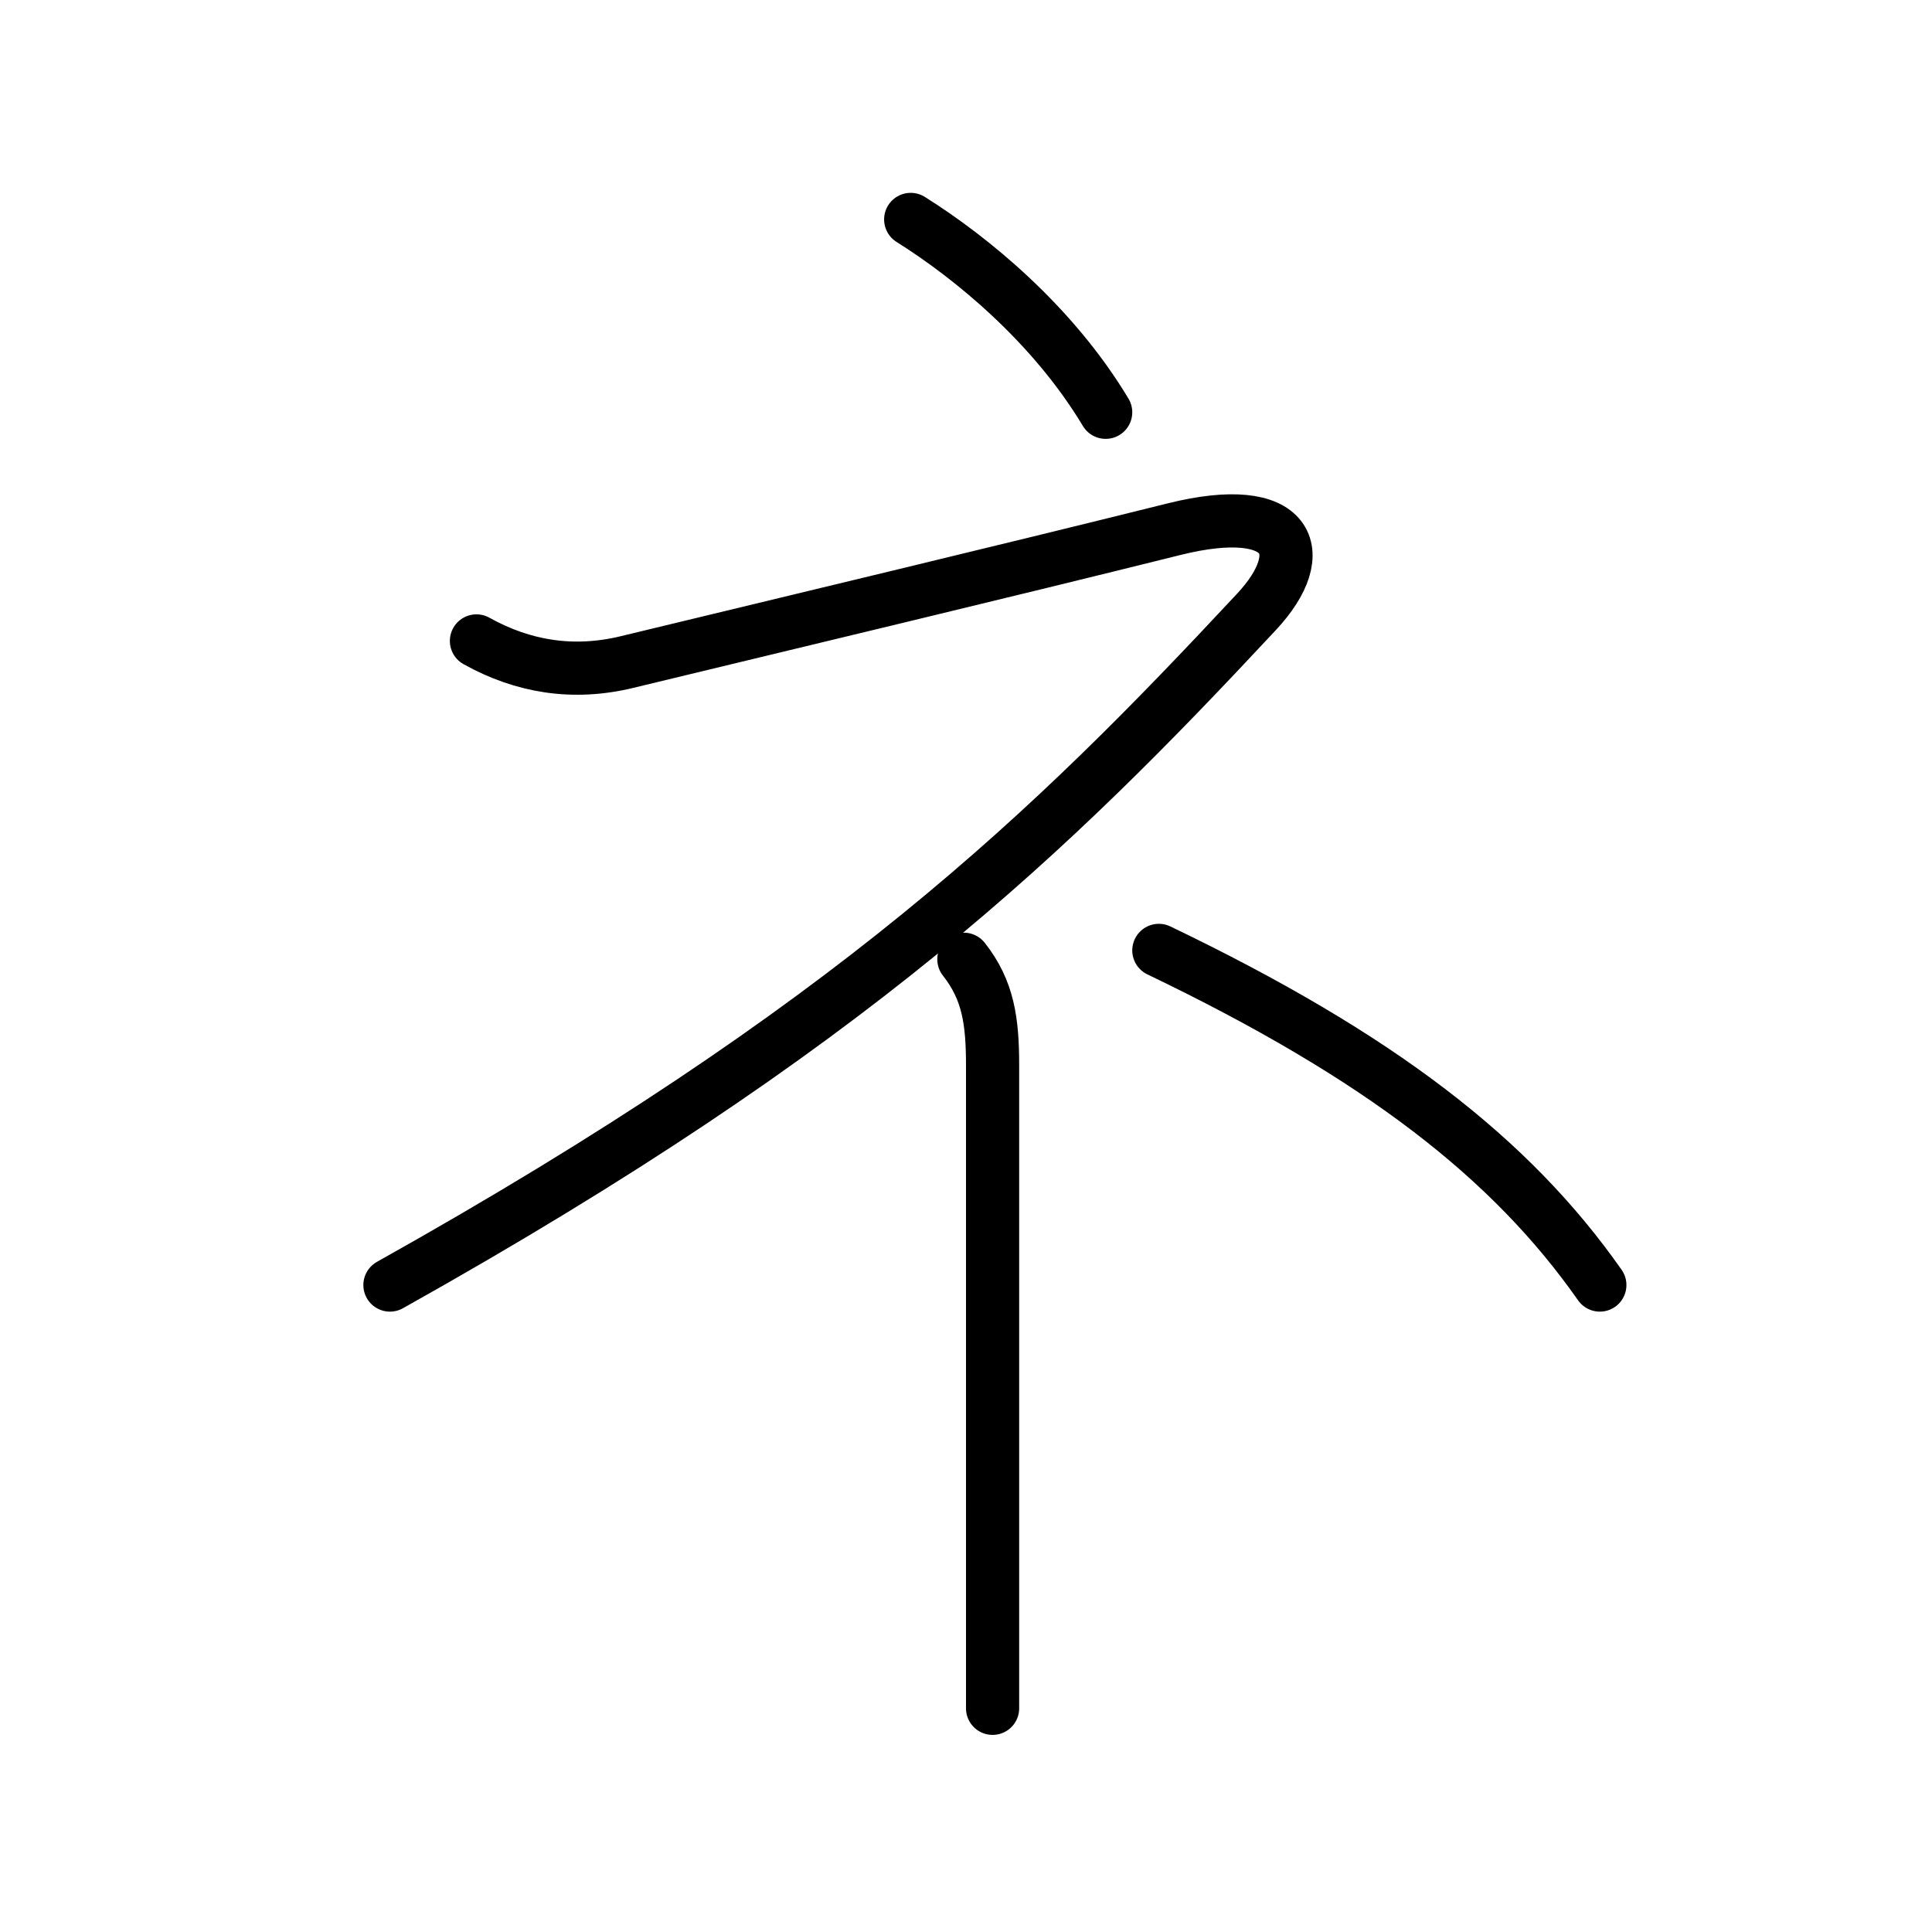 <?xml version="1.0" encoding="UTF-8"?><svg xmlns="http://www.w3.org/2000/svg" width="109" height="109" viewBox="0 0 109 109"><g id="kvg:StrokePaths_030cd" style="fill:none;stroke:#000000;stroke-width:3;stroke-linecap:round;stroke-linejoin:round;"><g id="kvg:030cd"><path id="kvg:030cd-s1" d="M51.38,12.38c3.38,2.12,8,5.88,11,10.88"></path><path id="kvg:030cd-s2" d="M26.88,36.16c2.62,1.46,5.45,1.93,8.5,1.19c10.75-2.6,20.75-4.98,30.88-7.5c6.53-1.62,7.81,1.27,4.62,4.68c-11.63,12.47-22.76,23.35-48.88,37.97"></path><path id="kvg:030cd-s3" d="M54.38,54.12c1.38,1.75,1.62,3.5,1.62,6c0,2.5,0,27.5,0,29.38c0,1.88,0,4,0,6.88"></path><path id="kvg:030cd-s4" d="M65.38,53.62c12.5,6,19.88,11.75,24.88,18.88"></path></g></g></svg>